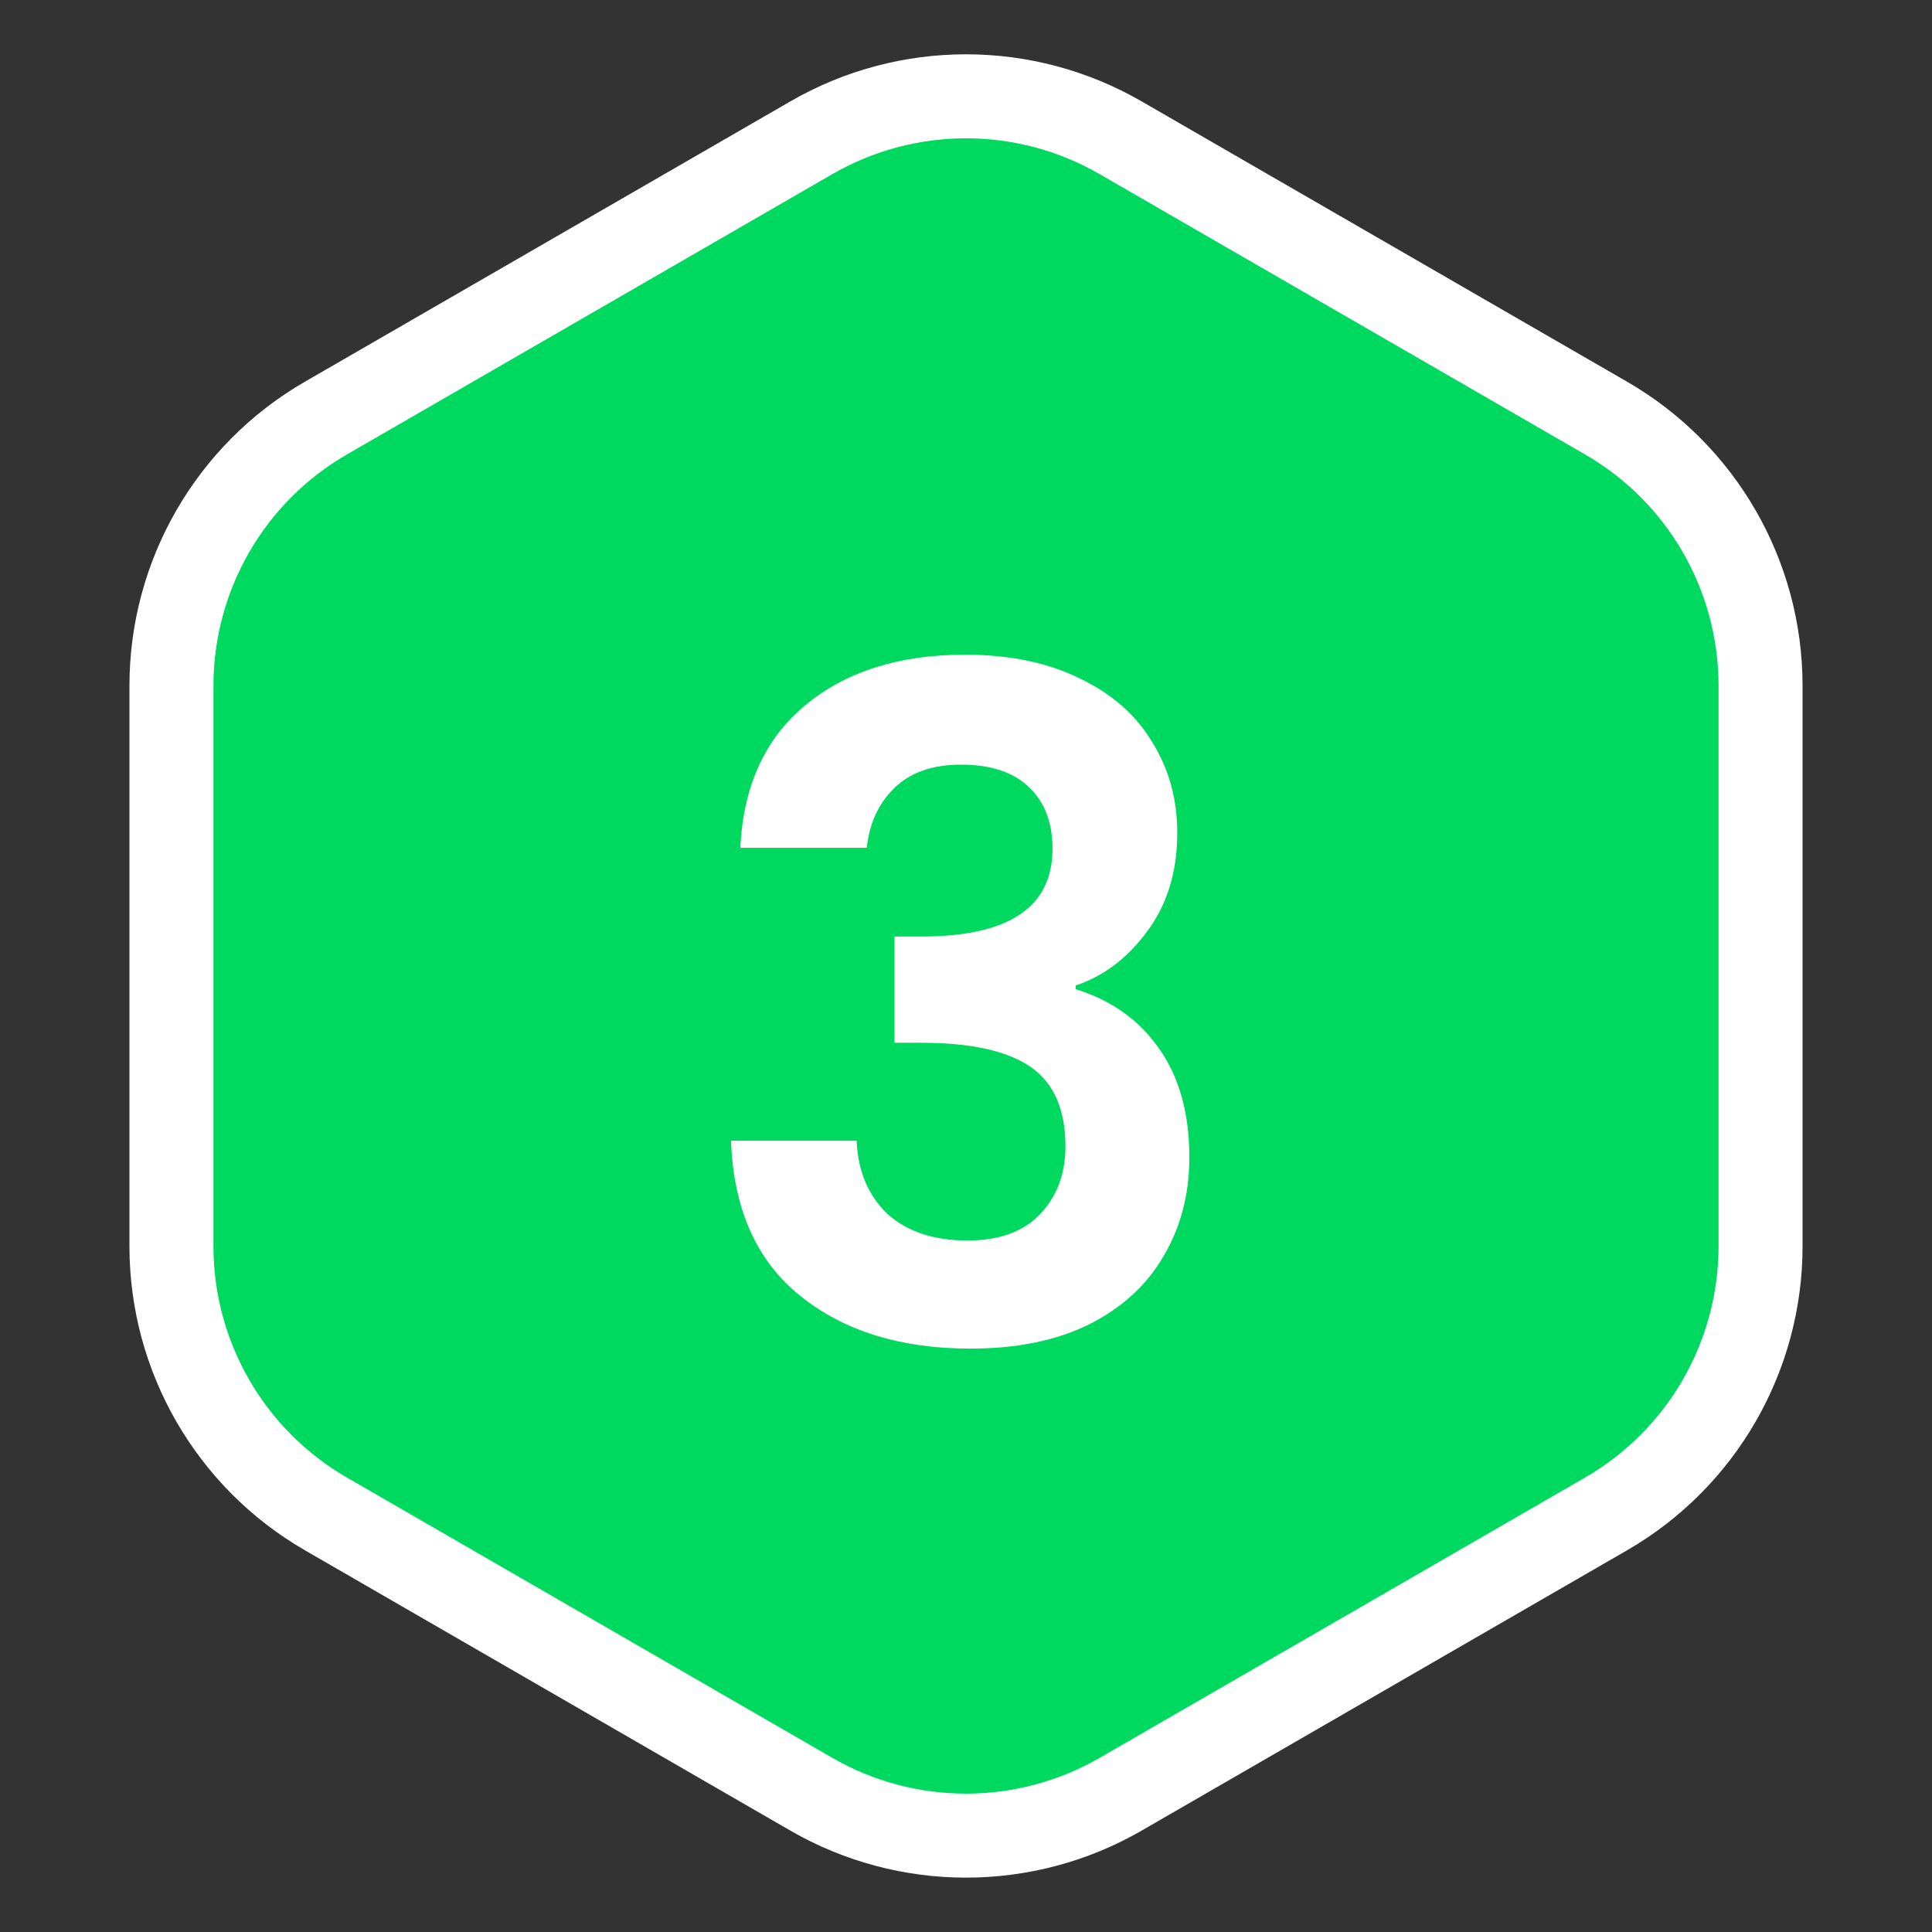 <svg width="23" height="23" viewBox="0 0 23 23" fill="none" xmlns="http://www.w3.org/2000/svg">
<rect x="0" y="0" width="23" height="23" fill="#333333" stroke="none"/>
<path d="M9.659 1.64C10.798 0.982 12.202 0.982 13.341 1.64L19.118 4.976C20.258 5.633 20.959 6.849 20.959 8.164V14.836C20.959 16.151 20.258 17.366 19.118 18.024L13.341 21.36C12.202 22.017 10.798 22.017 9.659 21.36L3.882 18.024C2.742 17.366 2.041 16.151 2.041 14.836V8.164C2.041 6.849 2.742 5.633 3.882 4.976L9.659 1.64Z" fill="#00D95F" stroke="white"/>
<path d="M8.813 10.093C8.849 9.36 9.106 8.795 9.583 8.399C10.066 7.996 10.701 7.794 11.486 7.794C12.021 7.794 12.479 7.889 12.861 8.08C13.242 8.263 13.528 8.516 13.719 8.839C13.916 9.154 14.015 9.514 14.015 9.917C14.015 10.379 13.895 10.771 13.652 11.094C13.418 11.409 13.136 11.622 12.806 11.732V11.776C13.231 11.908 13.561 12.143 13.796 12.48C14.037 12.817 14.159 13.25 14.159 13.778C14.159 14.218 14.056 14.61 13.851 14.955C13.652 15.3 13.355 15.571 12.96 15.769C12.571 15.96 12.101 16.055 11.552 16.055C10.723 16.055 10.048 15.846 9.528 15.428C9.007 15.01 8.732 14.394 8.703 13.58H10.198C10.213 13.939 10.334 14.229 10.562 14.449C10.796 14.662 11.115 14.768 11.518 14.768C11.893 14.768 12.178 14.665 12.377 14.46C12.582 14.247 12.684 13.976 12.684 13.646C12.684 13.206 12.545 12.891 12.267 12.7C11.988 12.509 11.555 12.414 10.969 12.414H10.649V11.149H10.969C12.01 11.149 12.53 10.801 12.53 10.104C12.53 9.789 12.435 9.543 12.245 9.367C12.061 9.191 11.793 9.103 11.441 9.103C11.097 9.103 10.829 9.198 10.639 9.389C10.455 9.572 10.349 9.807 10.319 10.093H8.813Z" fill="white"/>
</svg>
